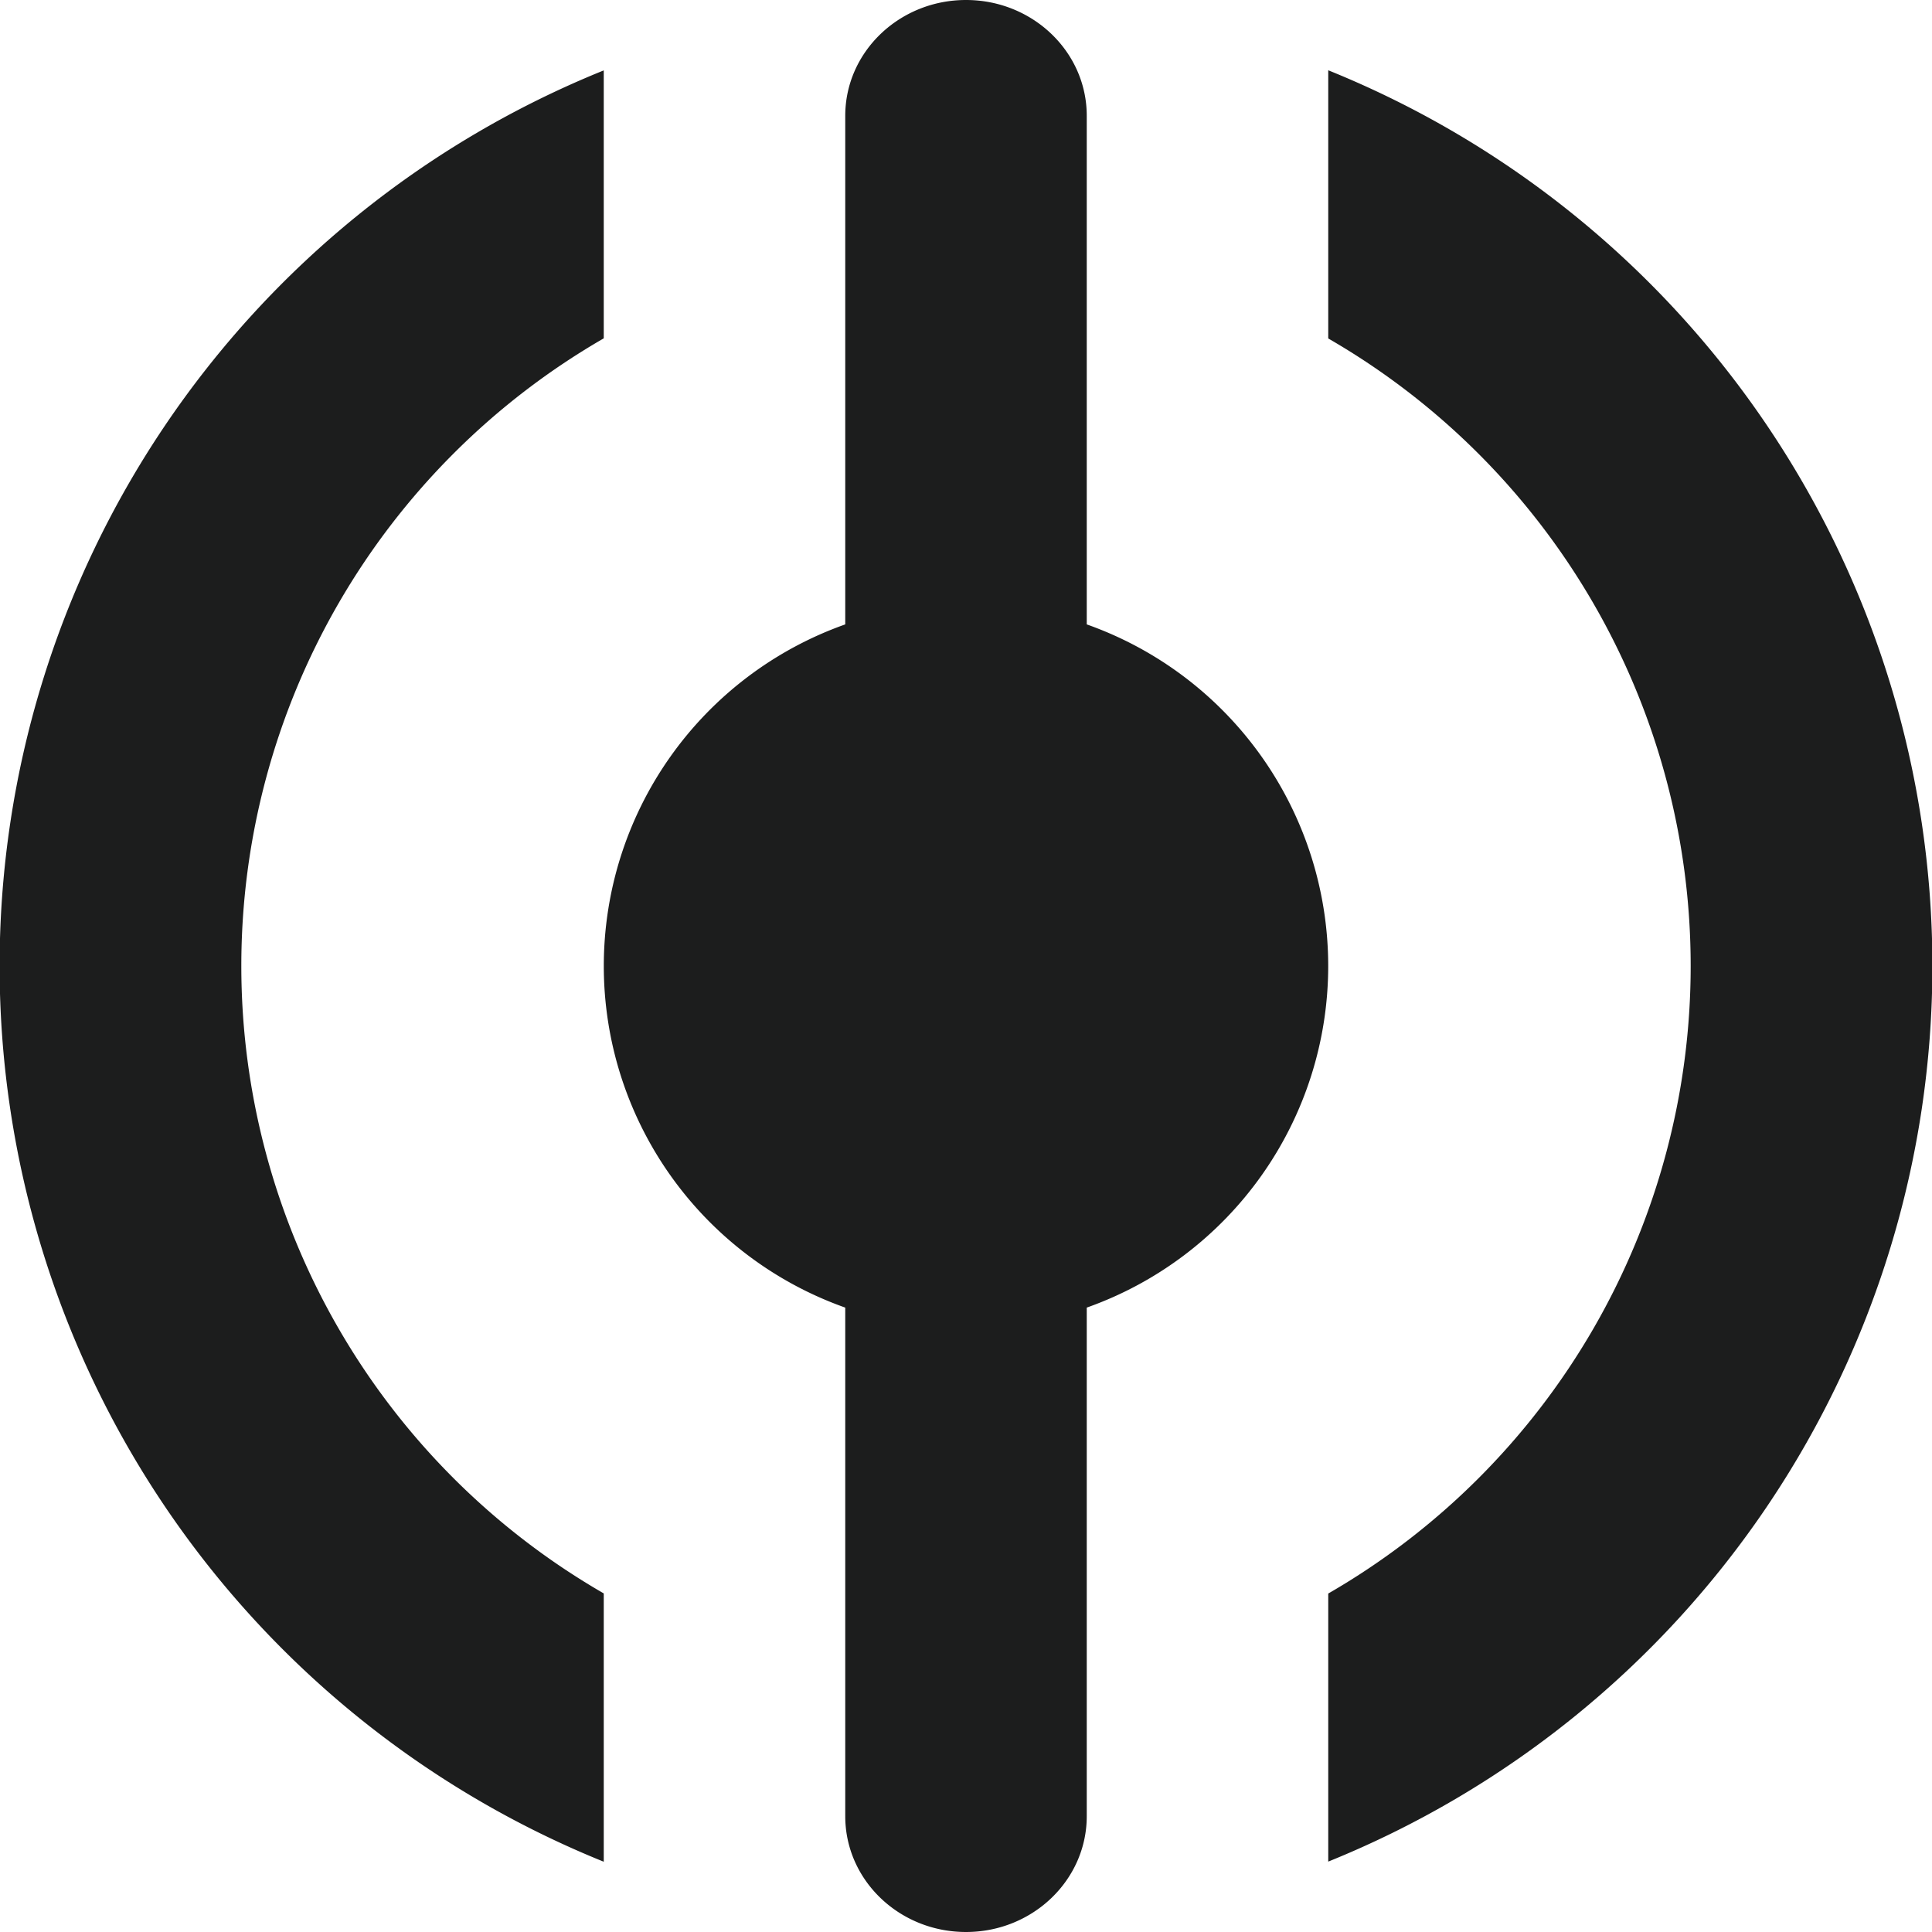<svg x="0" y="0" viewBox="0 0 16 16" xmlns="http://www.w3.org/2000/svg">
  <path d="M5 .583a8 8 0 0 0 0 14.835v-2.222A6 6 0 0 1 5 2.802V.583zm4 4.588V.959C9 .429 8.552 0 8 0S7 .43 7 .959v4.212a3.001 3.001 0 0 0 0 5.658v4.212c0 .53.448.959 1 .959s1-.43 1-.959v-4.212a3.001 3.001 0 0 0 0-5.658zm2-4.589a8 8 0 0 1 0 14.835v-2.22a6 6 0 0 0 0-10.394V.584z" fill="#1C1D1D" fill-rule="nonzero"/>
</svg>
